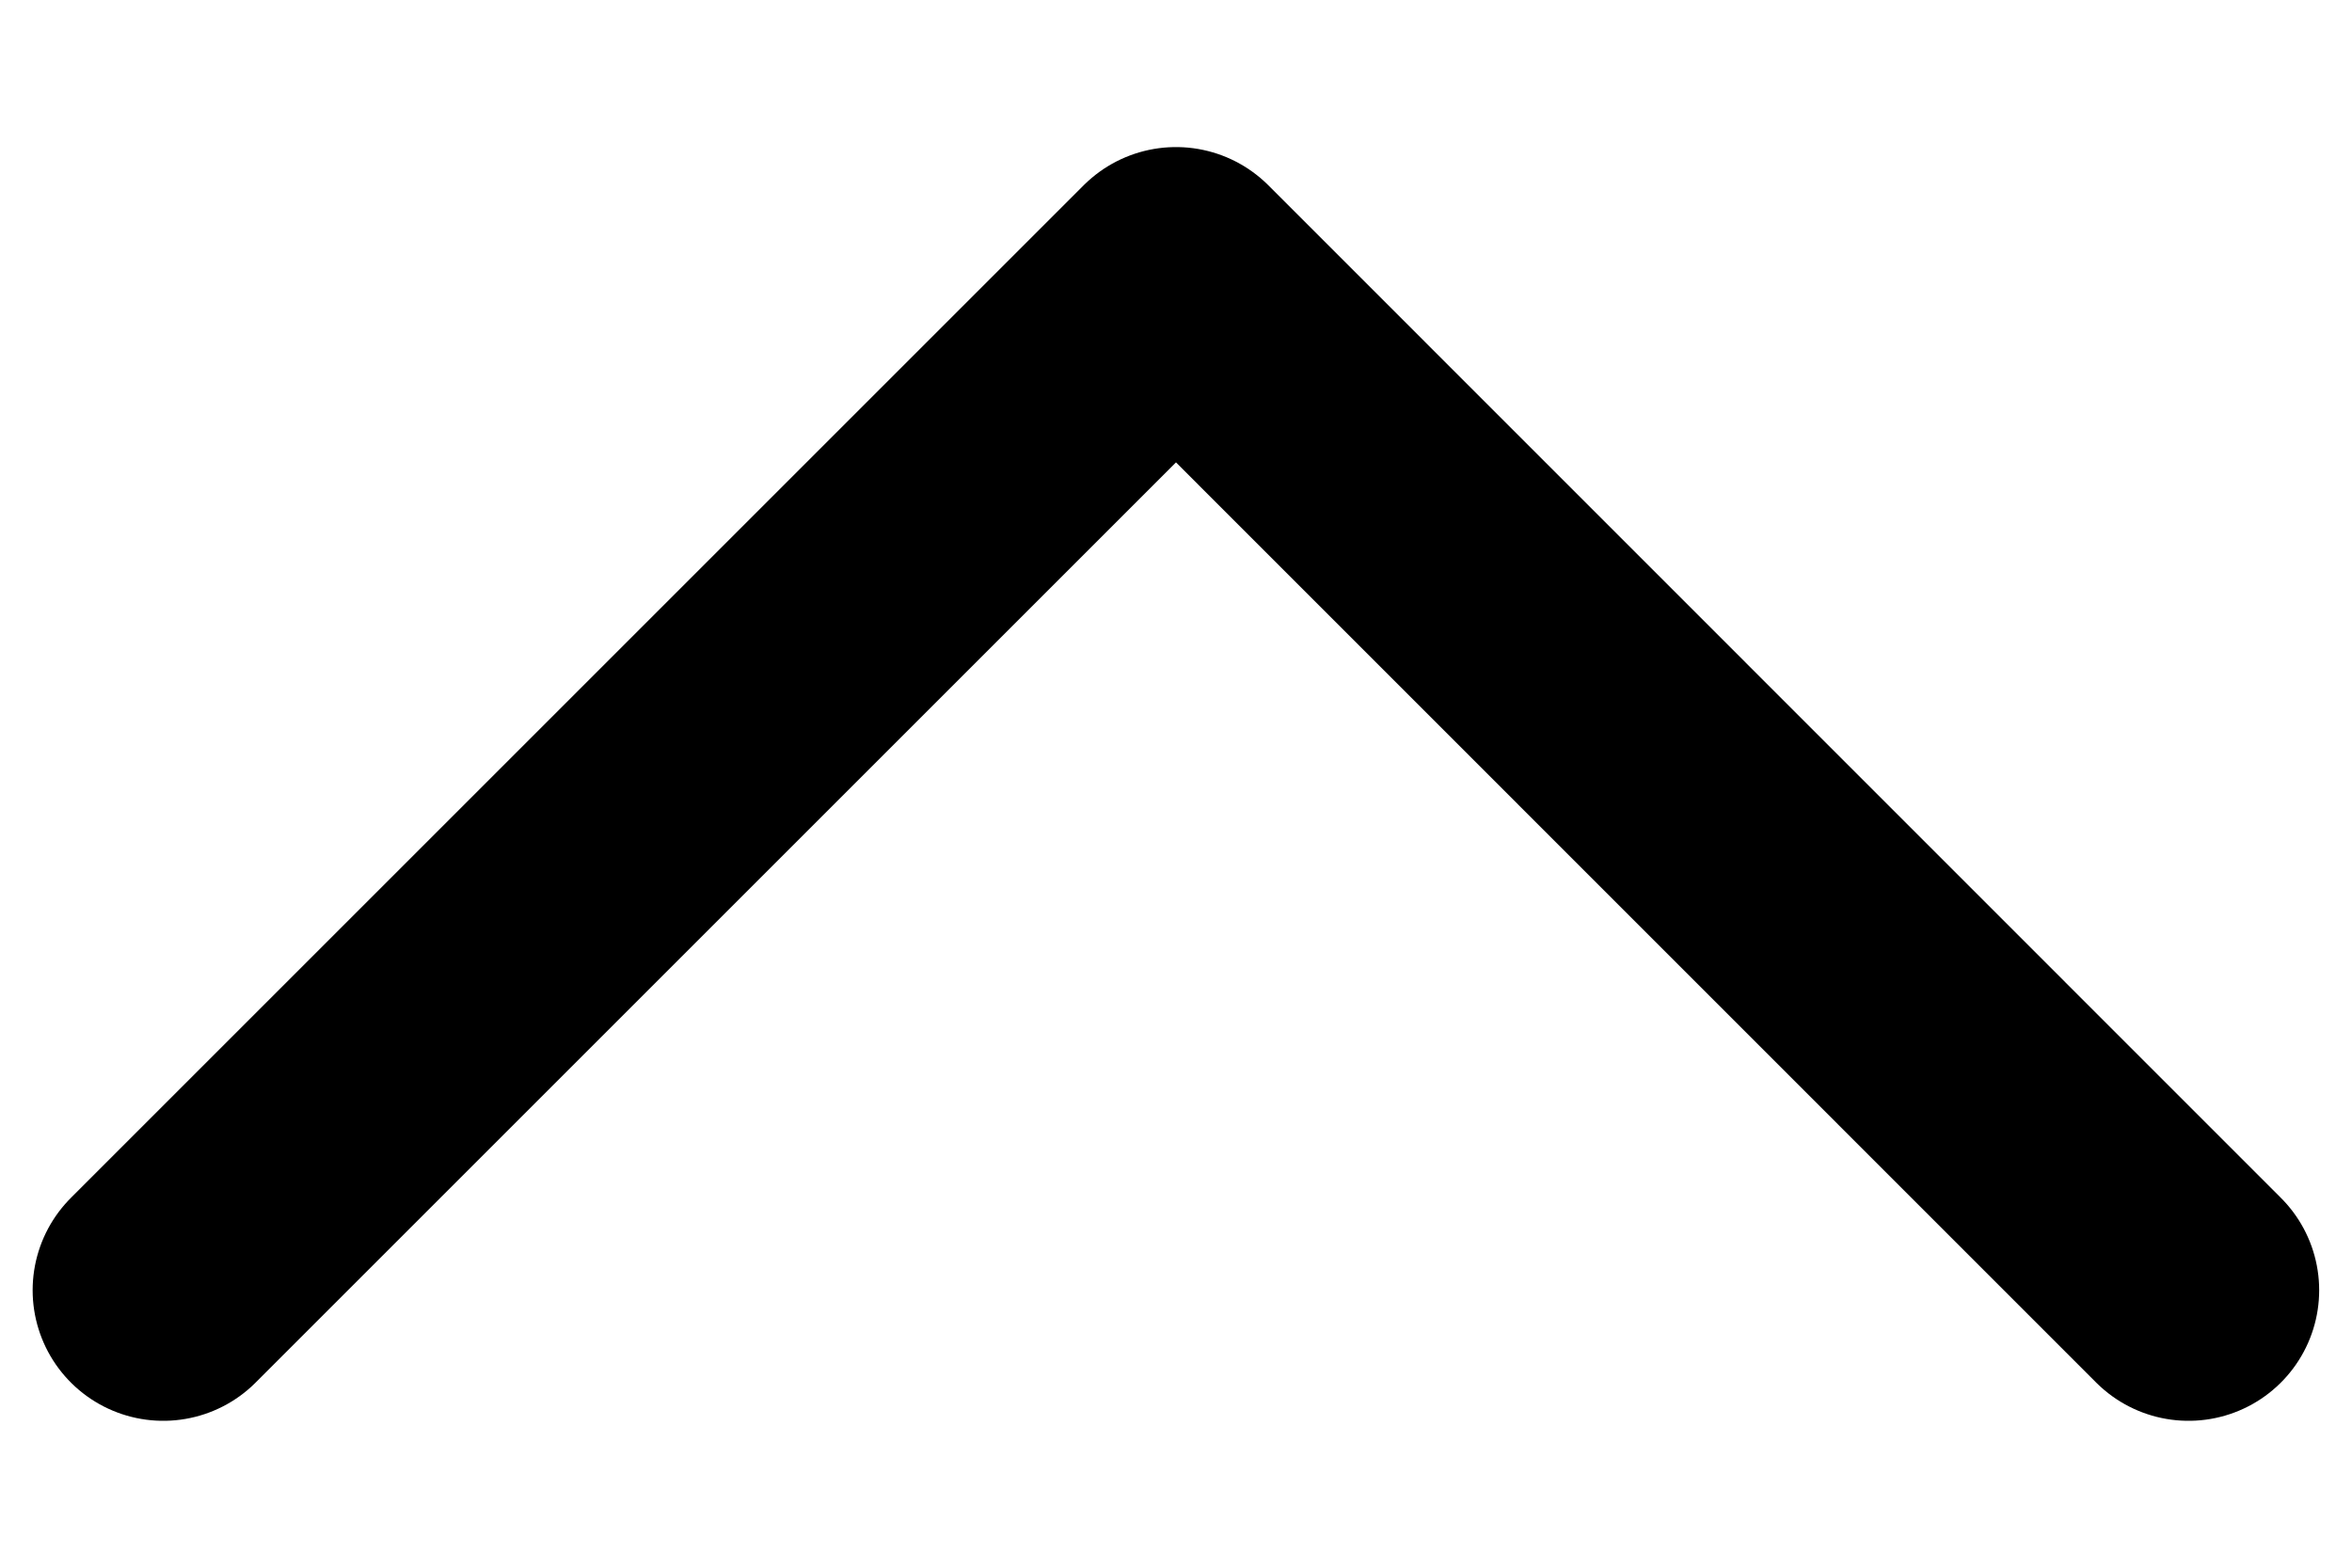 <svg width="12" height="8" viewBox="0 0 12 8" fill="none" xmlns="http://www.w3.org/2000/svg">
<path d="M11.166 6.584L6 1.417L0.833 6.584" stroke="currentColor" stroke-width="1.333" stroke-linecap="round" stroke-linejoin="round"/>
</svg>
